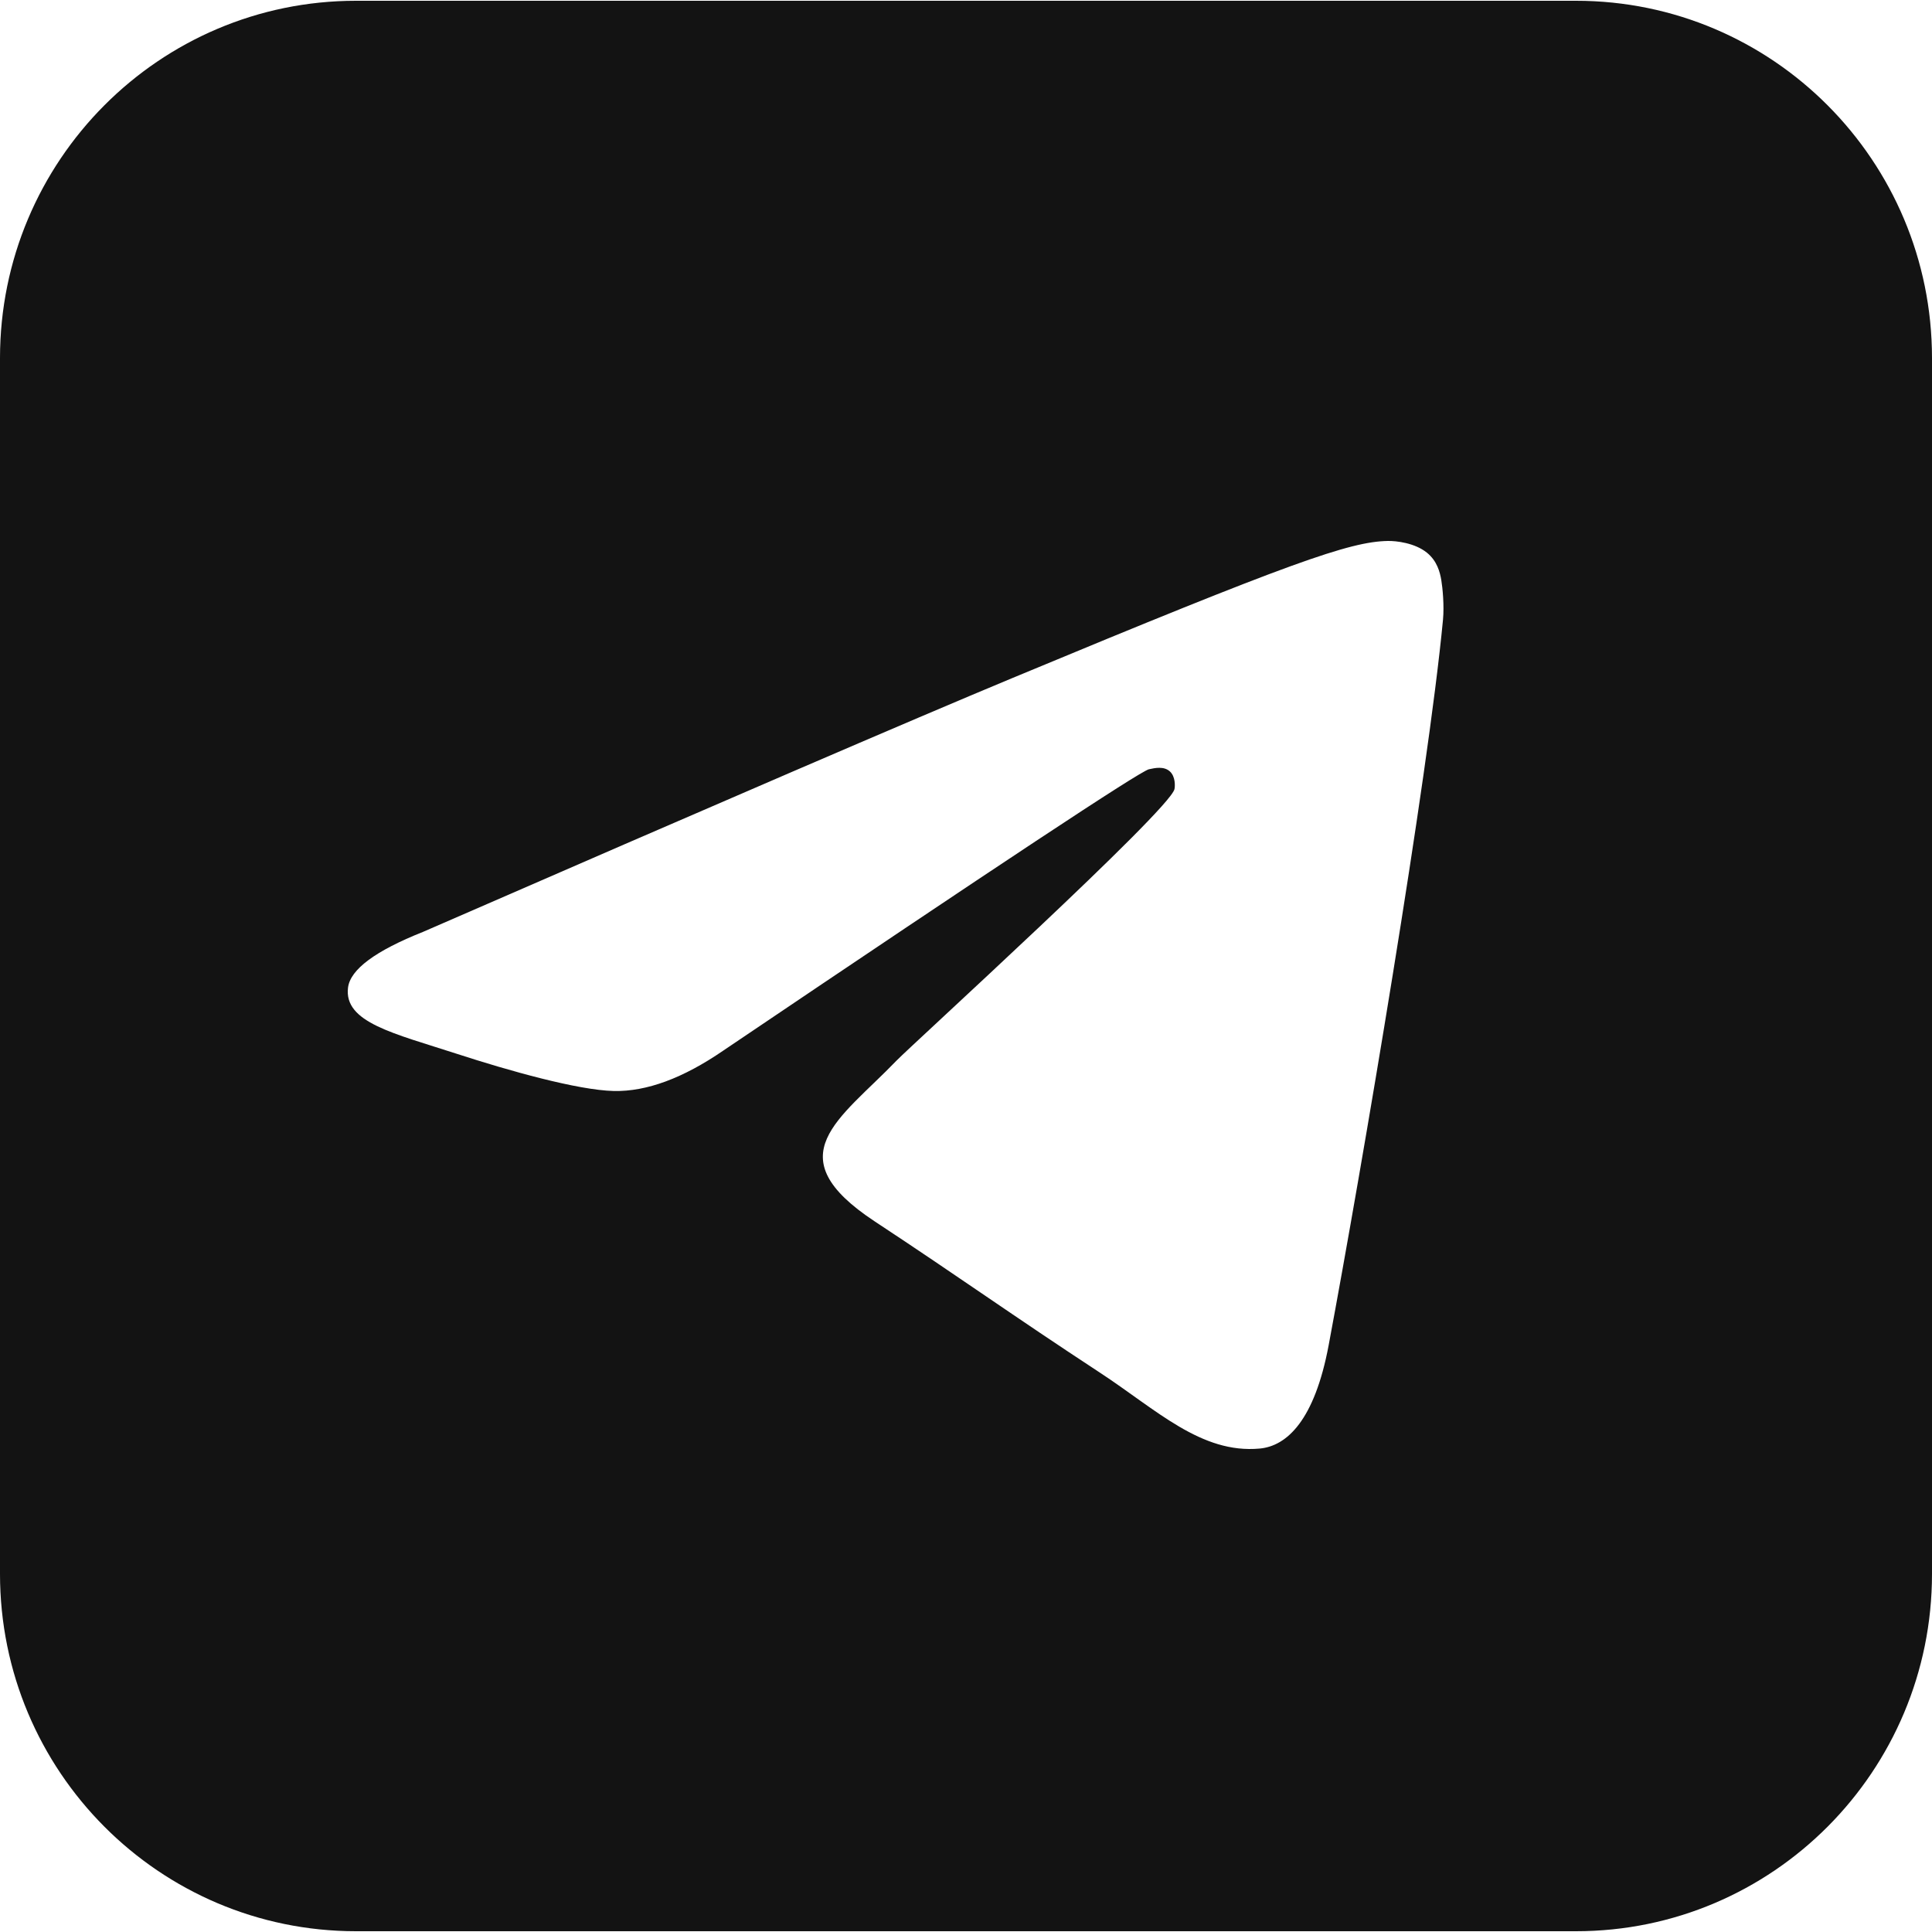 <svg aria-hidden="true" viewBox="0 0 100 100" fill="none" xmlns="http://www.w3.org/2000/svg">
<path fill-rule="evenodd" clip-rule="evenodd" d="M81.574 0.04C91.75 0.04 100 8.321 100 18.537V81.463C100 91.679 91.75 99.96 81.574 99.96H18.426C8.25 99.96 2.35769e-05 91.679 0 81.463V18.537C6.40947e-05 8.321 8.248 0.04 18.424 0.04H81.574ZM71.834 28C69.87 28.035 66.856 29.083 52.353 35.115C47.274 37.228 37.122 41.601 21.898 48.233C19.427 49.216 18.132 50.178 18.014 51.118C17.787 52.924 20.387 53.486 23.657 54.549C26.323 55.416 29.91 56.429 31.774 56.47C33.466 56.506 35.354 55.809 37.438 54.378C51.662 44.776 59.005 39.923 59.466 39.818C59.791 39.745 60.242 39.653 60.547 39.924C60.852 40.195 60.822 40.709 60.79 40.847C60.531 41.949 47.17 54.102 46.4 54.901C43.462 57.953 40.12 59.821 45.275 63.219C49.737 66.159 52.334 68.034 56.93 71.047C59.867 72.972 62.17 75.256 65.203 74.977C66.598 74.848 68.04 73.536 68.772 69.623C70.501 60.374 73.903 40.335 74.689 32.077C74.757 31.354 74.67 30.428 74.601 30.021C74.531 29.615 74.386 29.036 73.857 28.607C73.232 28.1 72.266 27.992 71.834 28Z" fill="#131313"/>
</svg>
